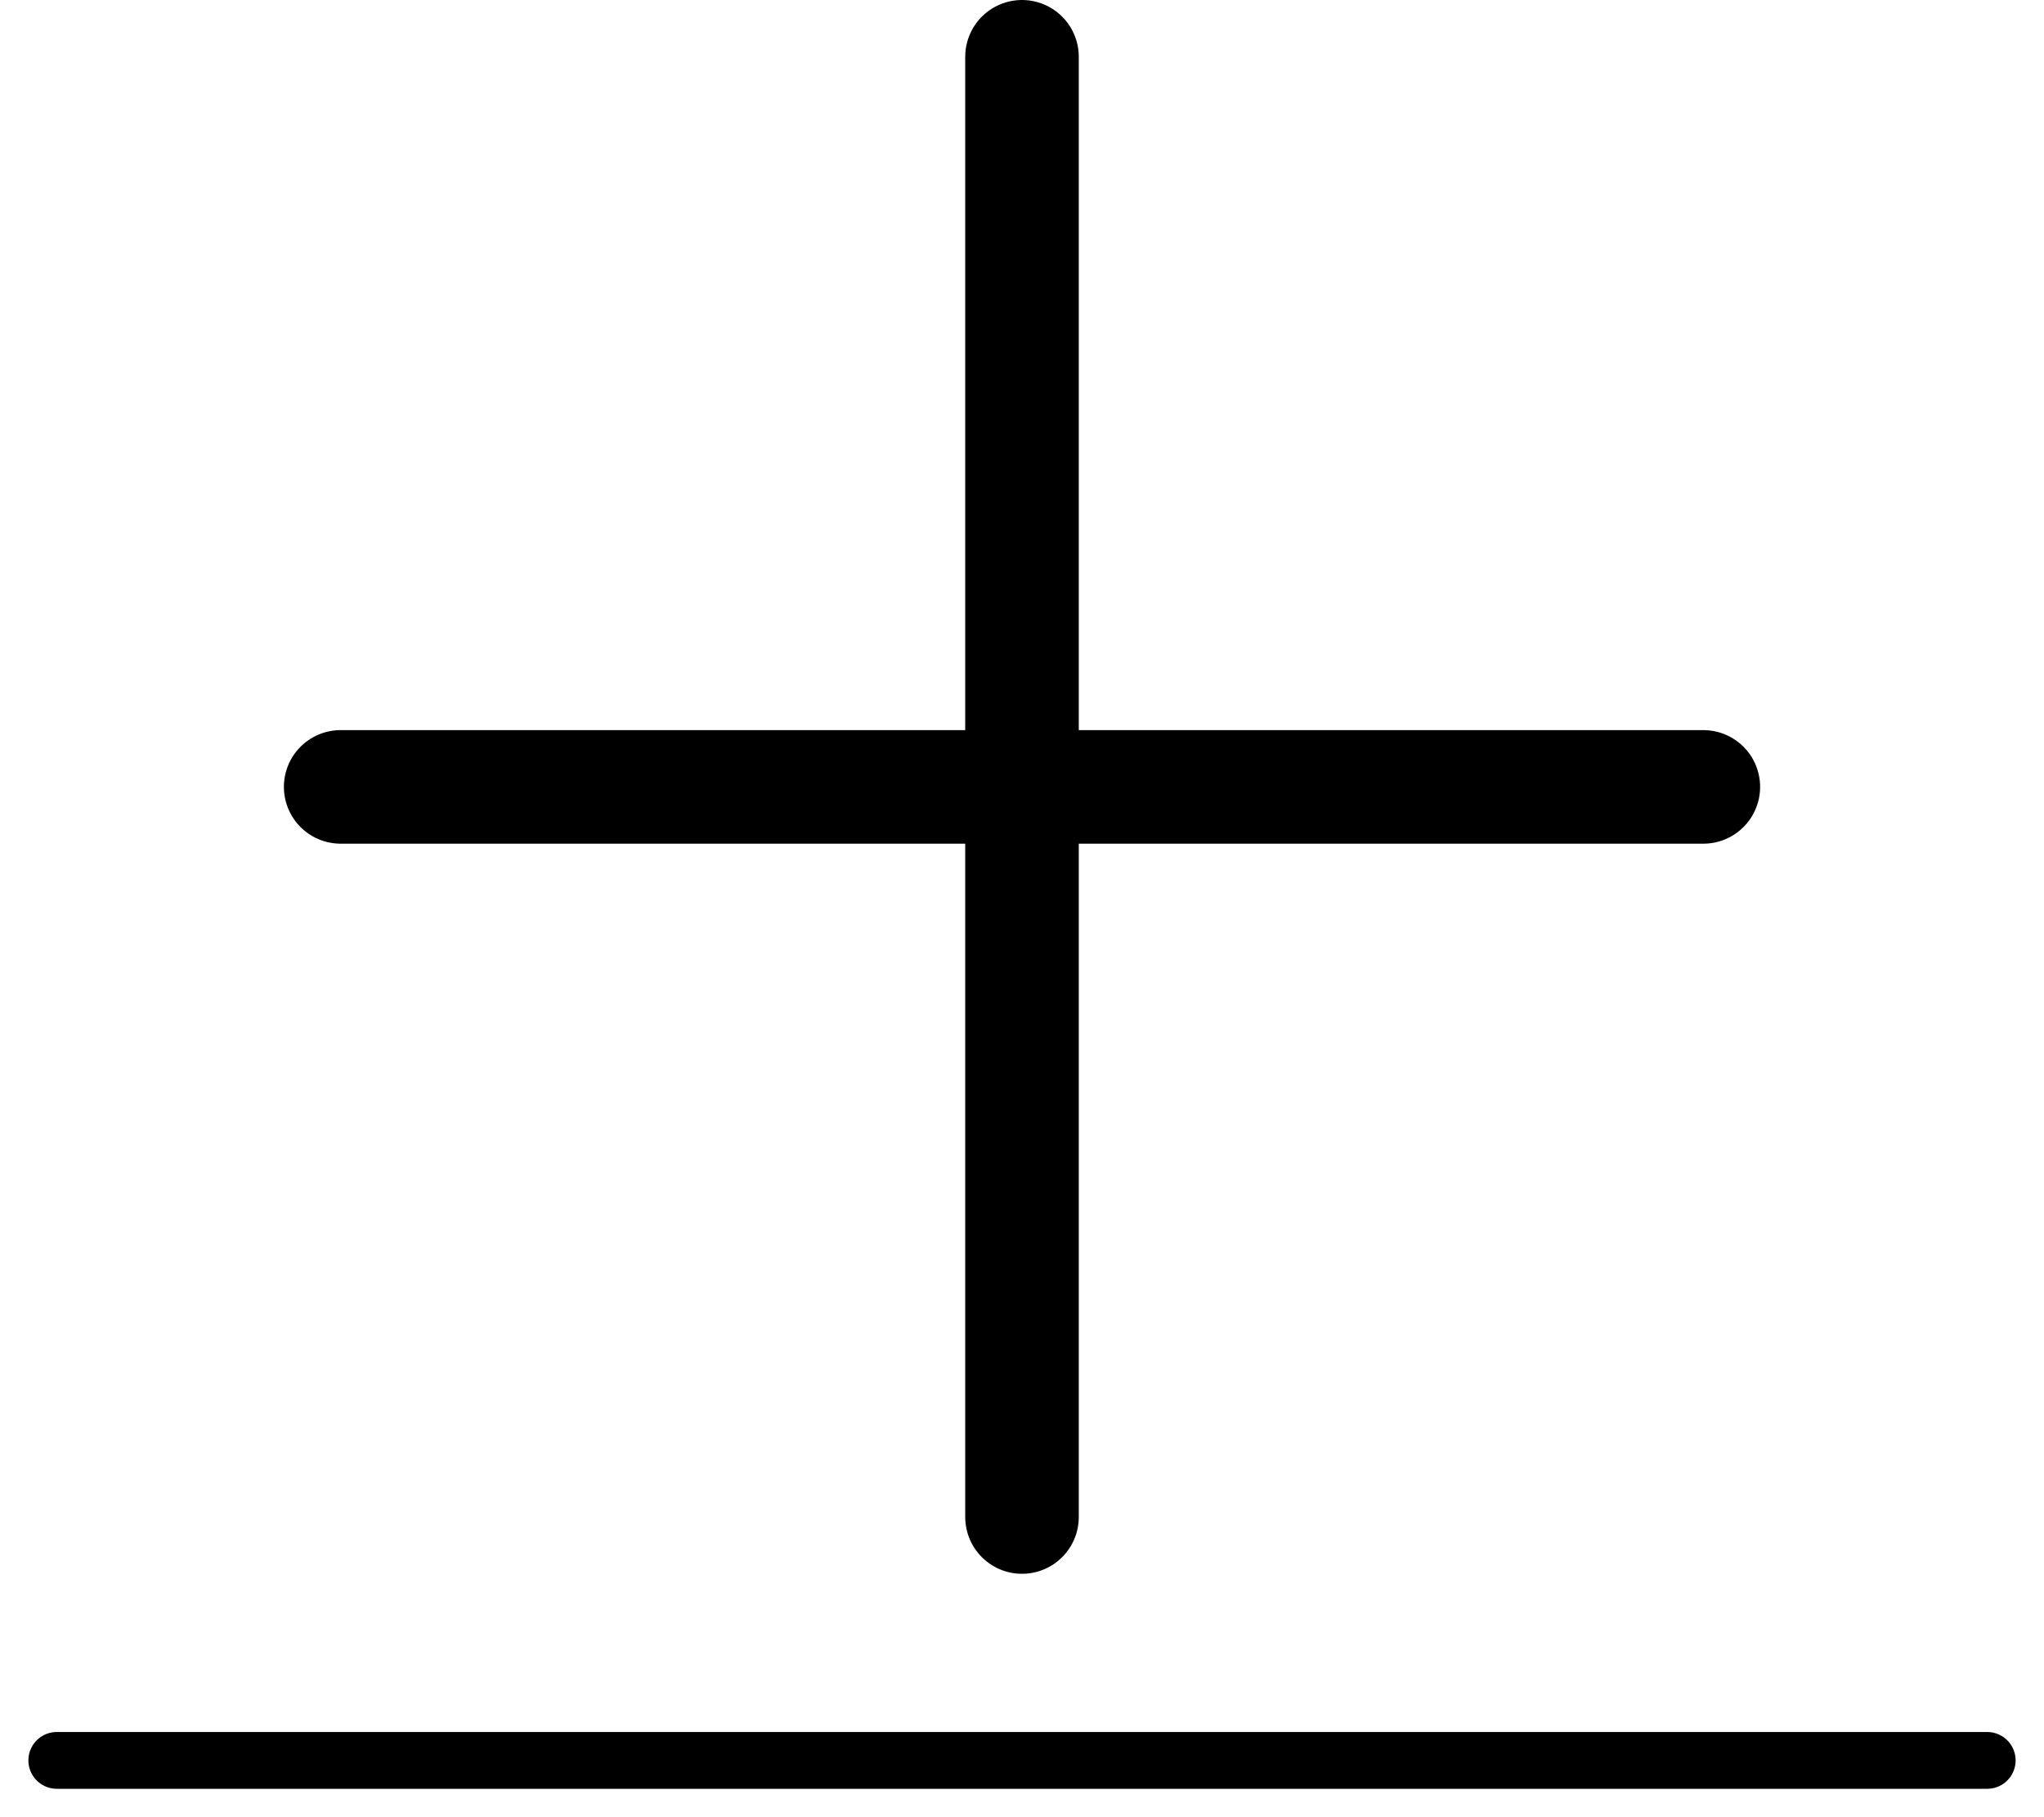 <svg width="36" height="32" viewBox="0 0 36 32" fill="none" xmlns="http://www.w3.org/2000/svg">
<path d="M18 1V26.714M6 13.857H30" stroke="black" stroke-width="2" stroke-linecap="round" stroke-linejoin="round"/>
<path d="M1 31L35 31" stroke="black" stroke-linecap="round"/>
</svg>
